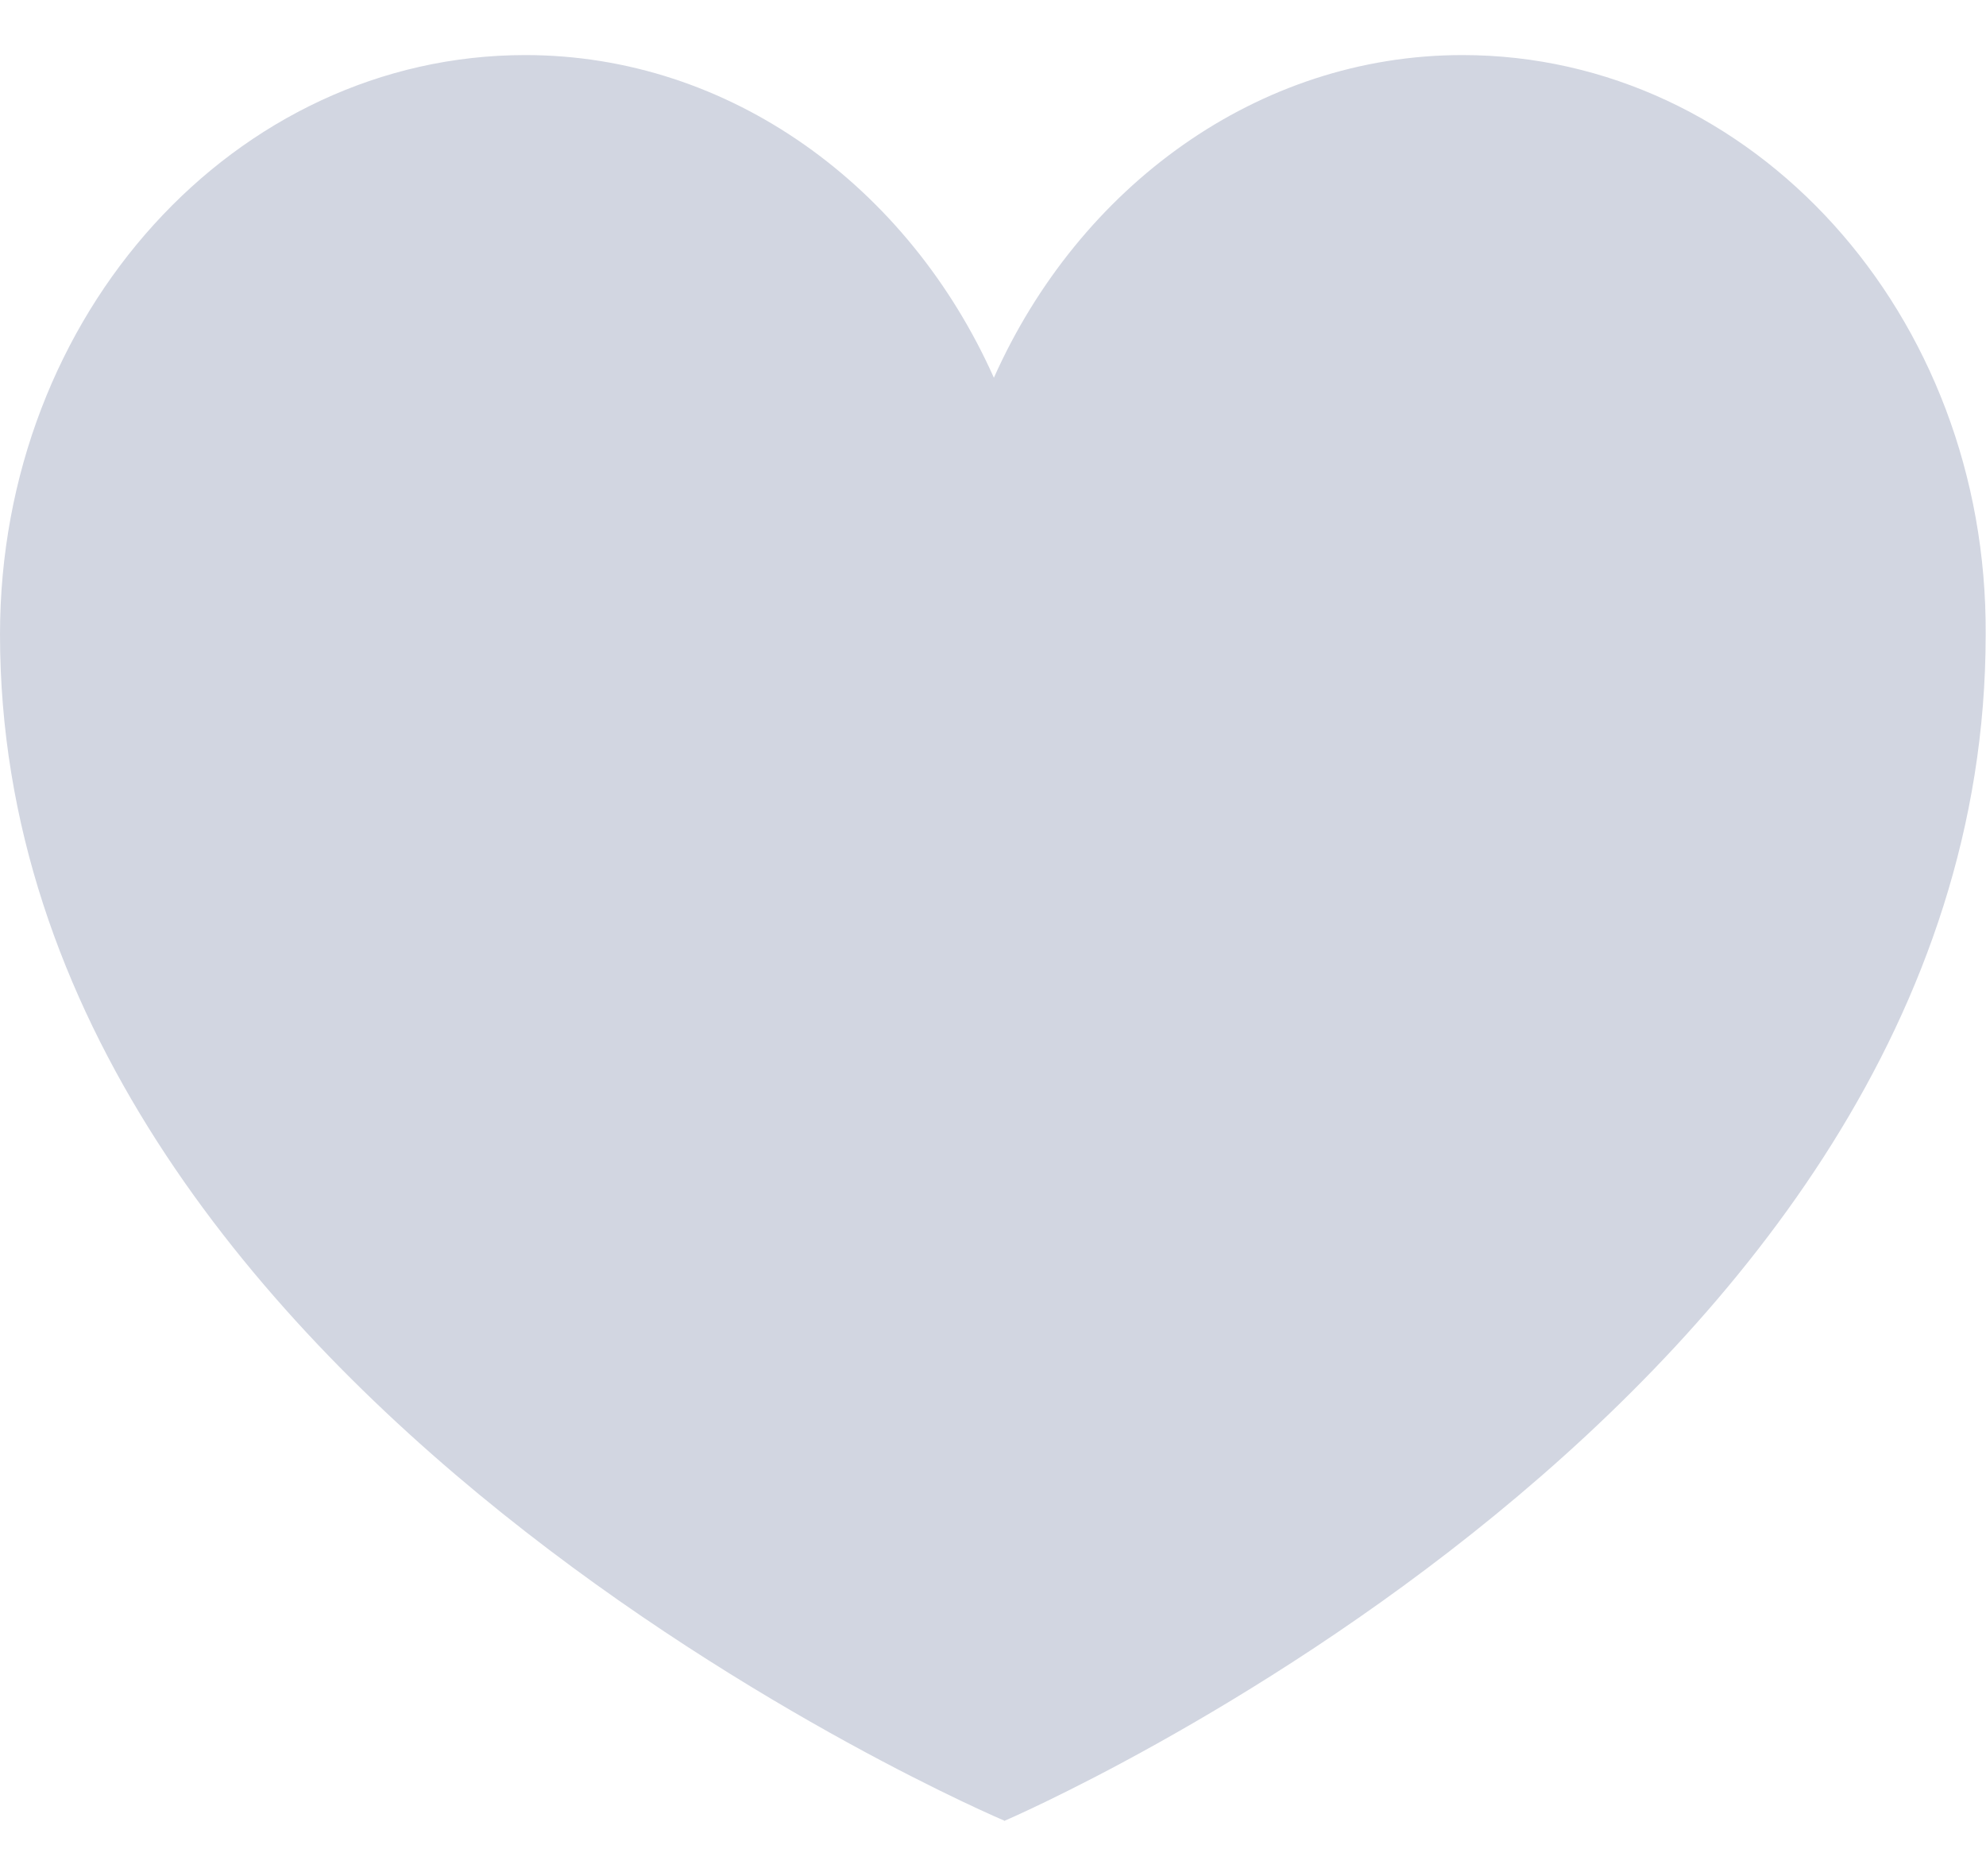 <svg width="18" height="17" viewBox="0 0 18 17" fill="none" xmlns="http://www.w3.org/2000/svg">
<path d="M9.1 16.501C9.1 16.501 17.997 12.694 17.997 5.753C18.017 2.846 15.884 0.499 13.255 0.499C11.398 0.499 9.78 1.692 9.008 3.423C8.236 1.692 6.618 0.499 4.761 0.499C2.132 0.499 4.95911e-05 2.845 4.95911e-05 5.749C4.95911e-05 12.651 9.101 16.497 9.101 16.497L9.1 16.501Z" fill="#D2D6E1"/>
</svg>
